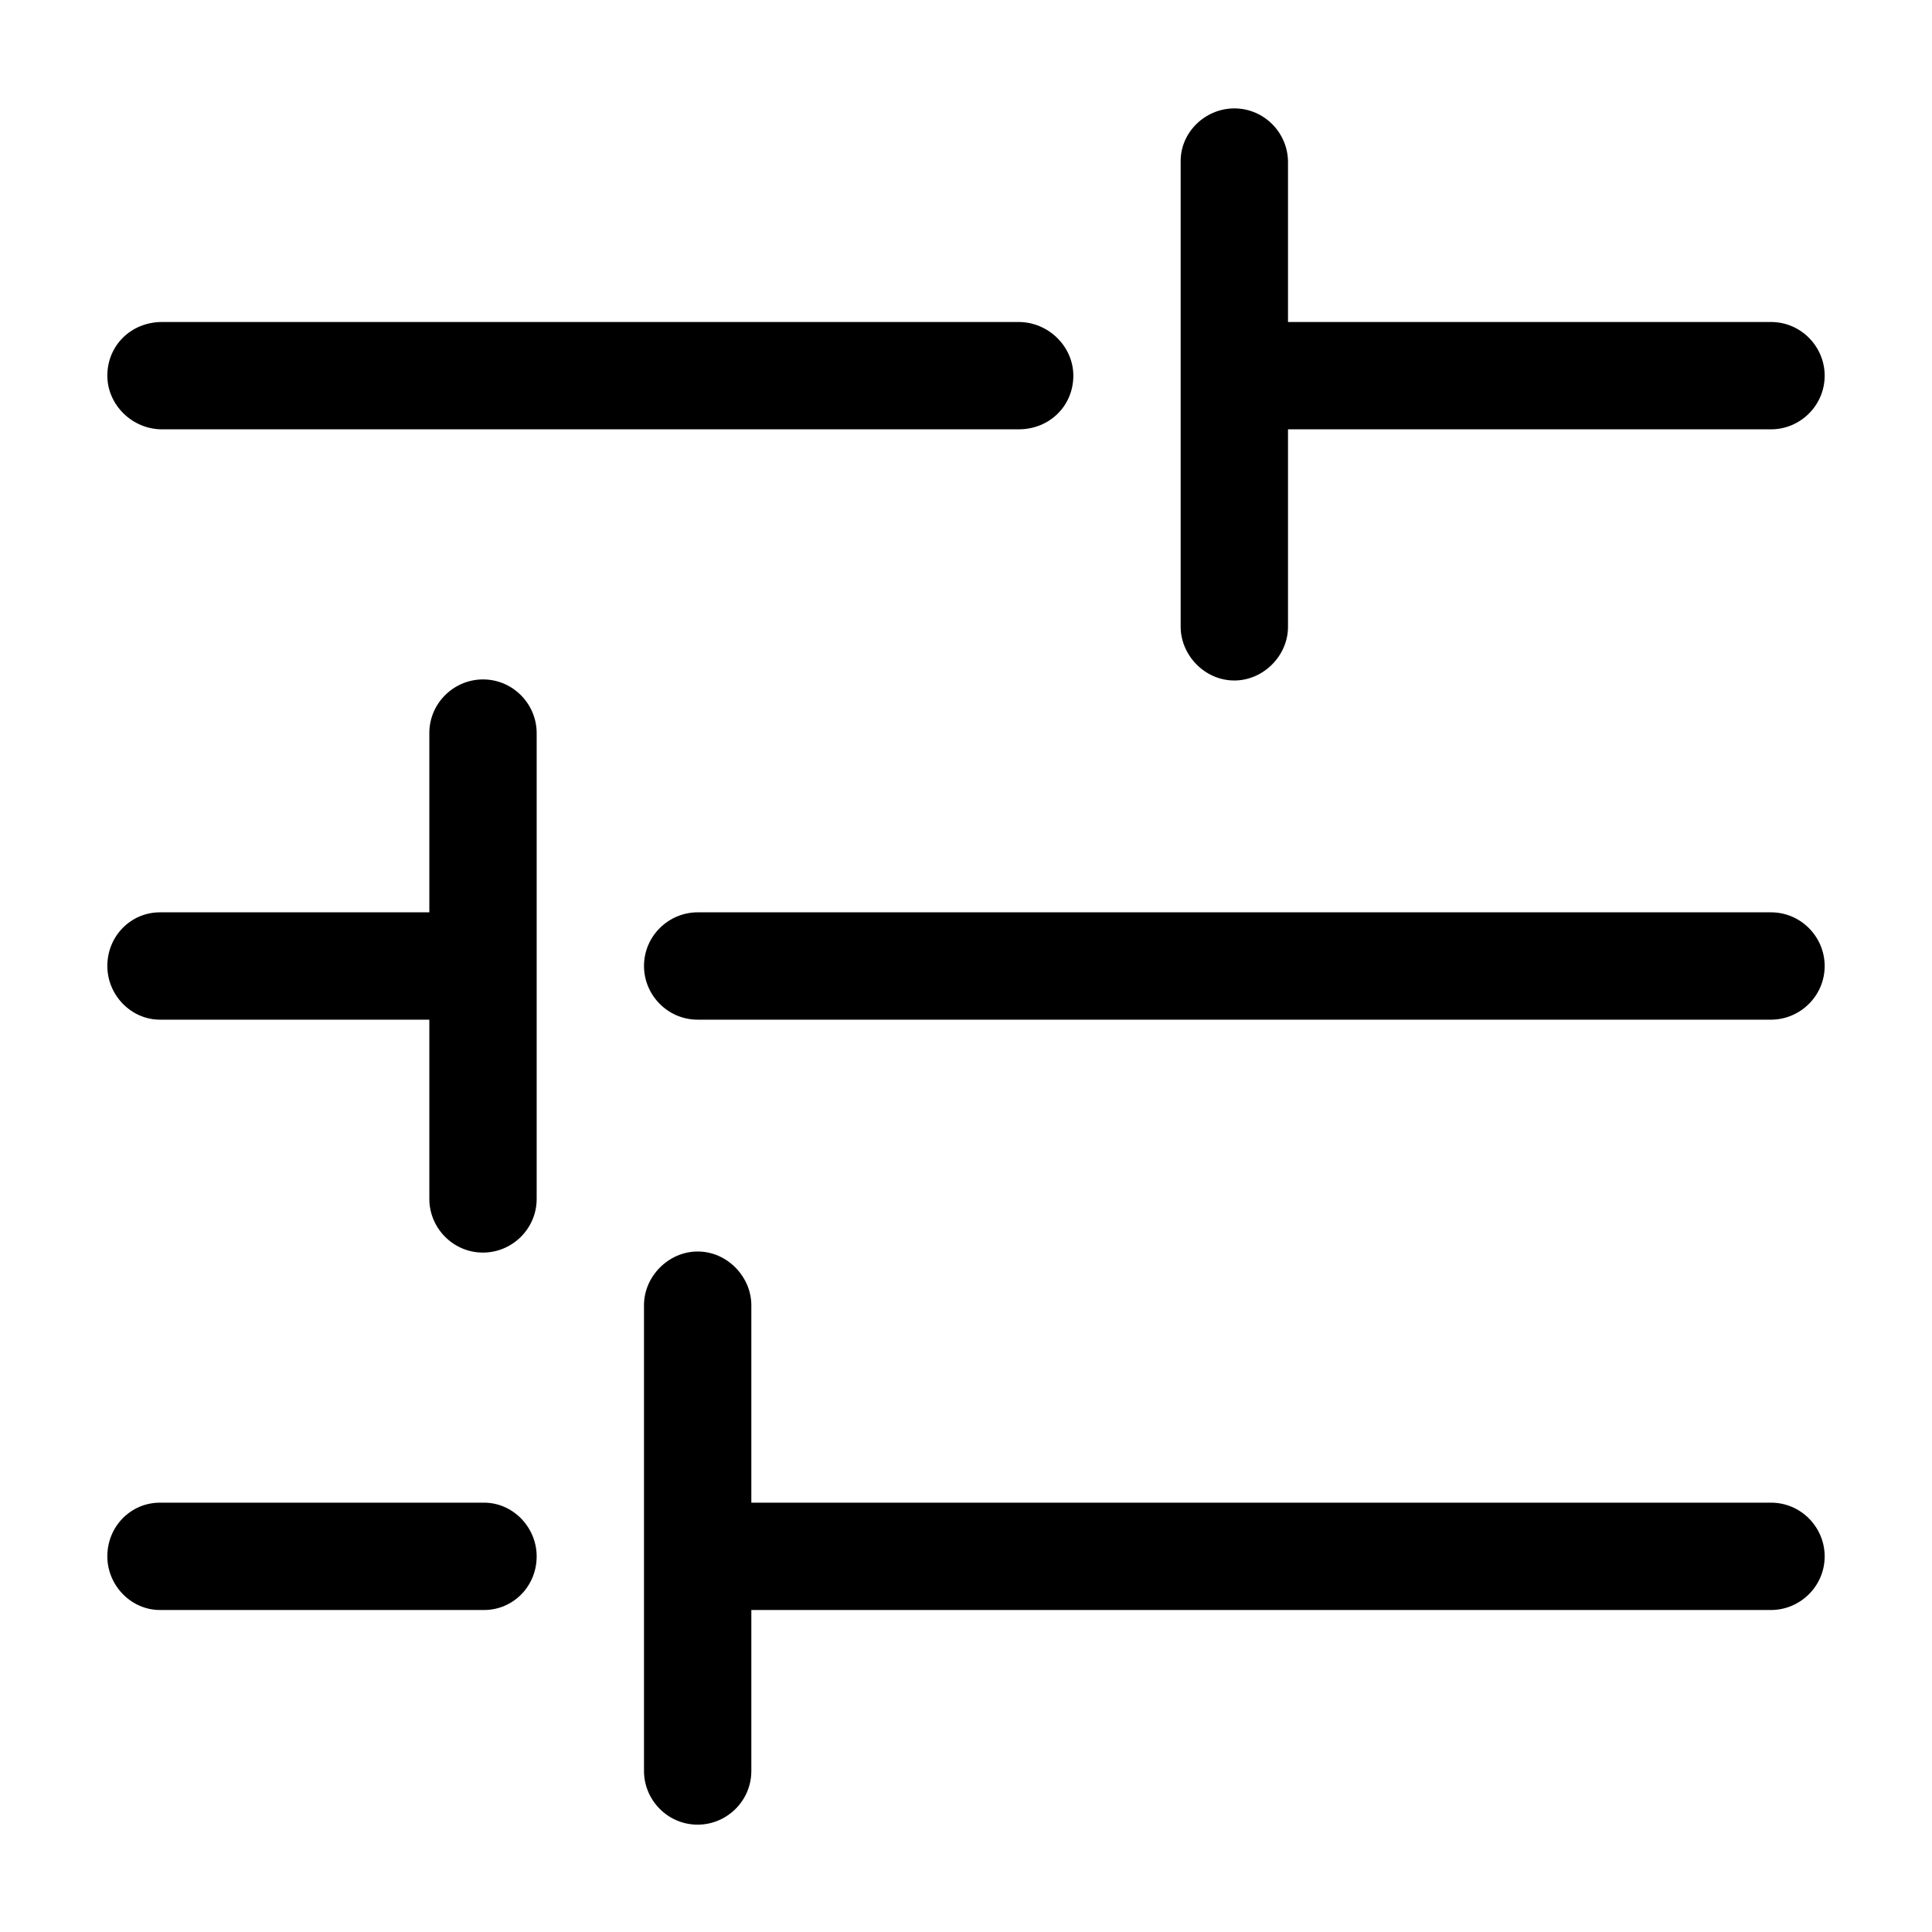 <svg width="18" height="18" viewBox="0 0 18 18" xmlns="http://www.w3.org/2000/svg"><title>tune--small</title><path d="M4 8.5H1.49c-.27 0-.49.22-.49.5 0 .27.22.5.49.5H4v1.67c0 .27.22.5.5.5.27 0 .5-.22.5-.5V6.83c0-.27-.22-.5-.5-.5-.27 0-.5.22-.5.5V8.5zM7 14h9.5c.28 0 .5.23.5.5 0 .28-.23.5-.5.5H7v1.5c0 .28-.23.5-.5.5-.28 0-.5-.23-.5-.5v-4.34c0-.27.23-.5.5-.5.28 0 .5.24.5.5V14zm5-11h4.5c.28 0 .5.23.5.5 0 .28-.23.5-.5.5H12v1.84c0 .27-.23.5-.5.5-.28 0-.5-.24-.5-.5V1.5c0-.27.23-.49.5-.49.28 0 .5.23.5.5V3zM1 3.5c0-.28.22-.5.51-.5h7.98c.28 0 .51.23.51.5 0 .28-.22.5-.51.5H1.51C1.23 4 1 3.77 1 3.5zM6 9c0-.28.23-.5.5-.5h10c.28 0 .5.23.5.5 0 .28-.23.5-.5.5h-10c-.28 0-.5-.23-.5-.5zm-5 5.5c0-.28.22-.5.49-.5h3.02c.27 0 .49.23.49.5 0 .28-.22.5-.49.5H1.49c-.27 0-.49-.23-.49-.5z" fill-rule="evenodd"/></svg>